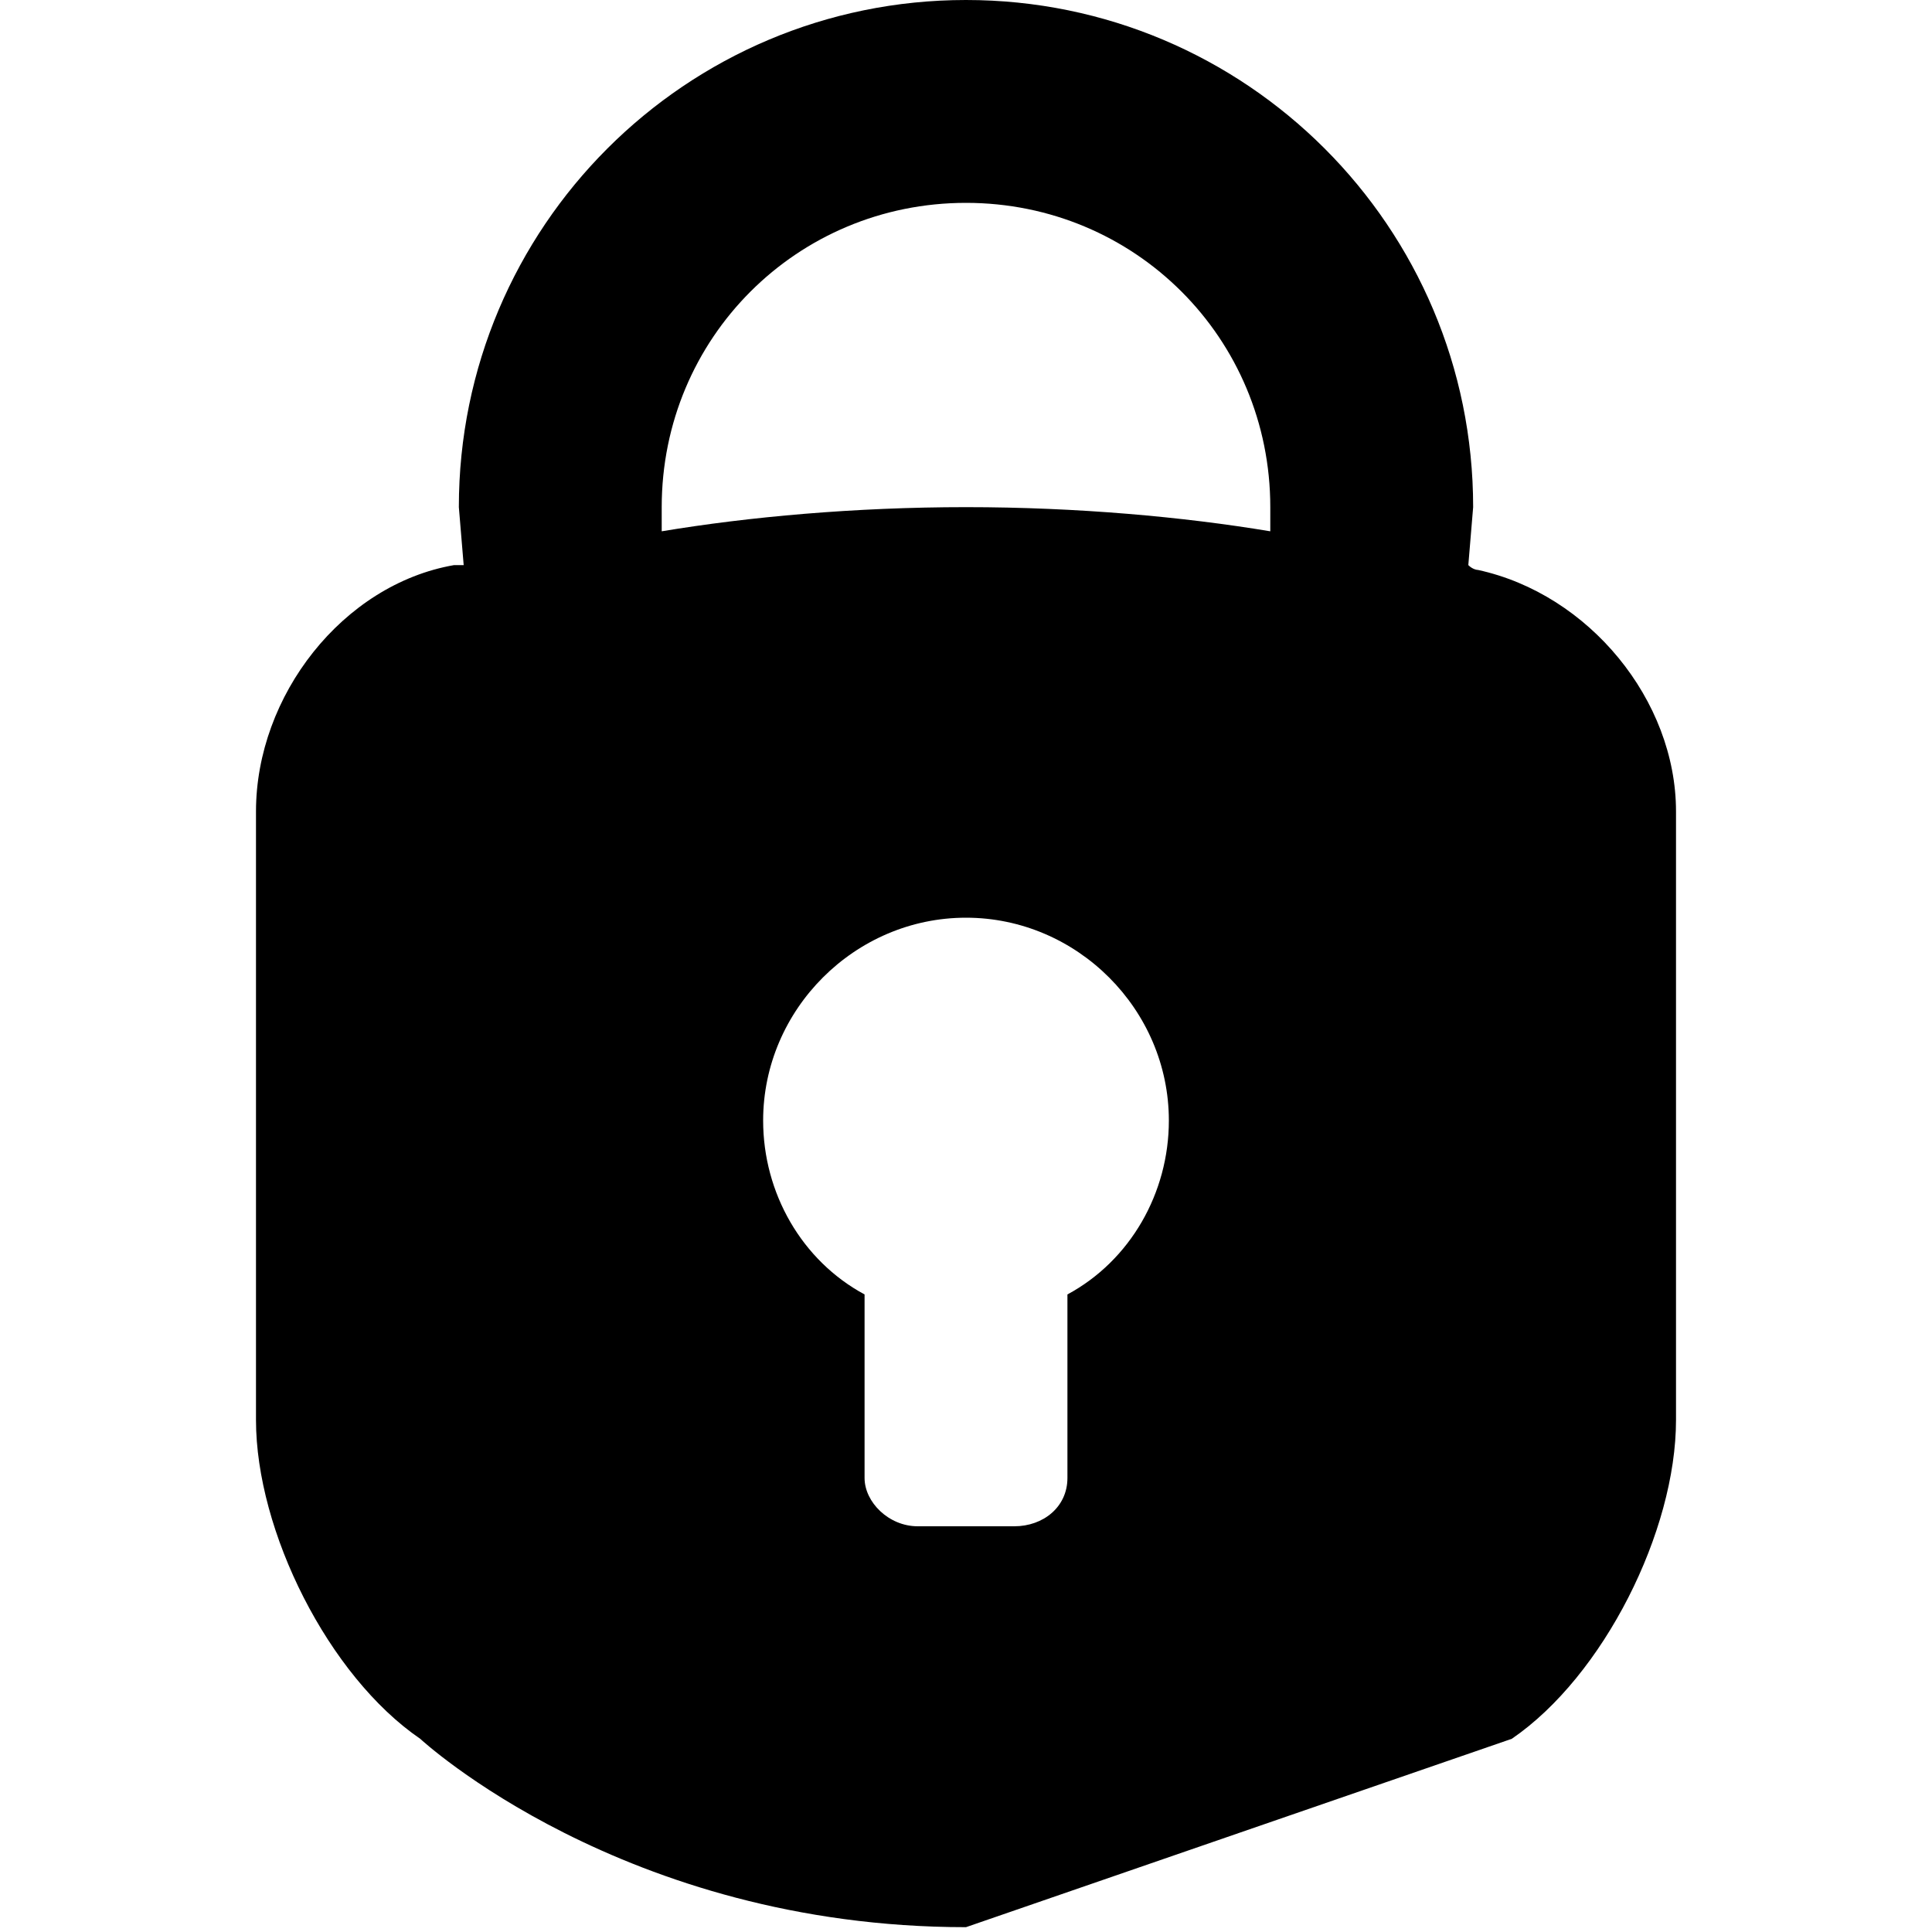 <svg xmlns="http://www.w3.org/2000/svg" viewBox="0 0 40 40" enable-background="new 0 0 40 40"><path fill-rule="evenodd" clip-rule="evenodd" d="M30.6 11.8s-.1 0-.2-.1l.1-1.2c0-5.8-4.7-10.5-10.5-10.5s-10.5 4.7-10.5 10.5l.1 1.2h-.2c-2.3.4-4.1 2.7-4.1 5.1v12.6c0 2.3 1.5 5.3 3.4 6.6 0 0 4.2 3.9 11.3 3.9l11.3-3.9c1.9-1.3 3.4-4.3 3.4-6.6v-12.6c0-2.3-1.8-4.5-4.1-5zm-8.5 15v3.8c0 .6-.5 1-1.1 1h-2c-.6 0-1.1-.5-1.1-1v-3.8c-1.3-.7-2.1-2.1-2.1-3.6 0-2.3 1.9-4.2 4.2-4.2 2.3 0 4.2 1.9 4.2 4.2 0 1.5-.8 2.9-2.1 3.6zm4.2-15.8c-1.8-.3-4-.5-6.3-.5s-4.5.2-6.3.5v-.5c0-3.5 2.8-6.3 6.3-6.3s6.3 2.8 6.3 6.3v.5z"/></svg>